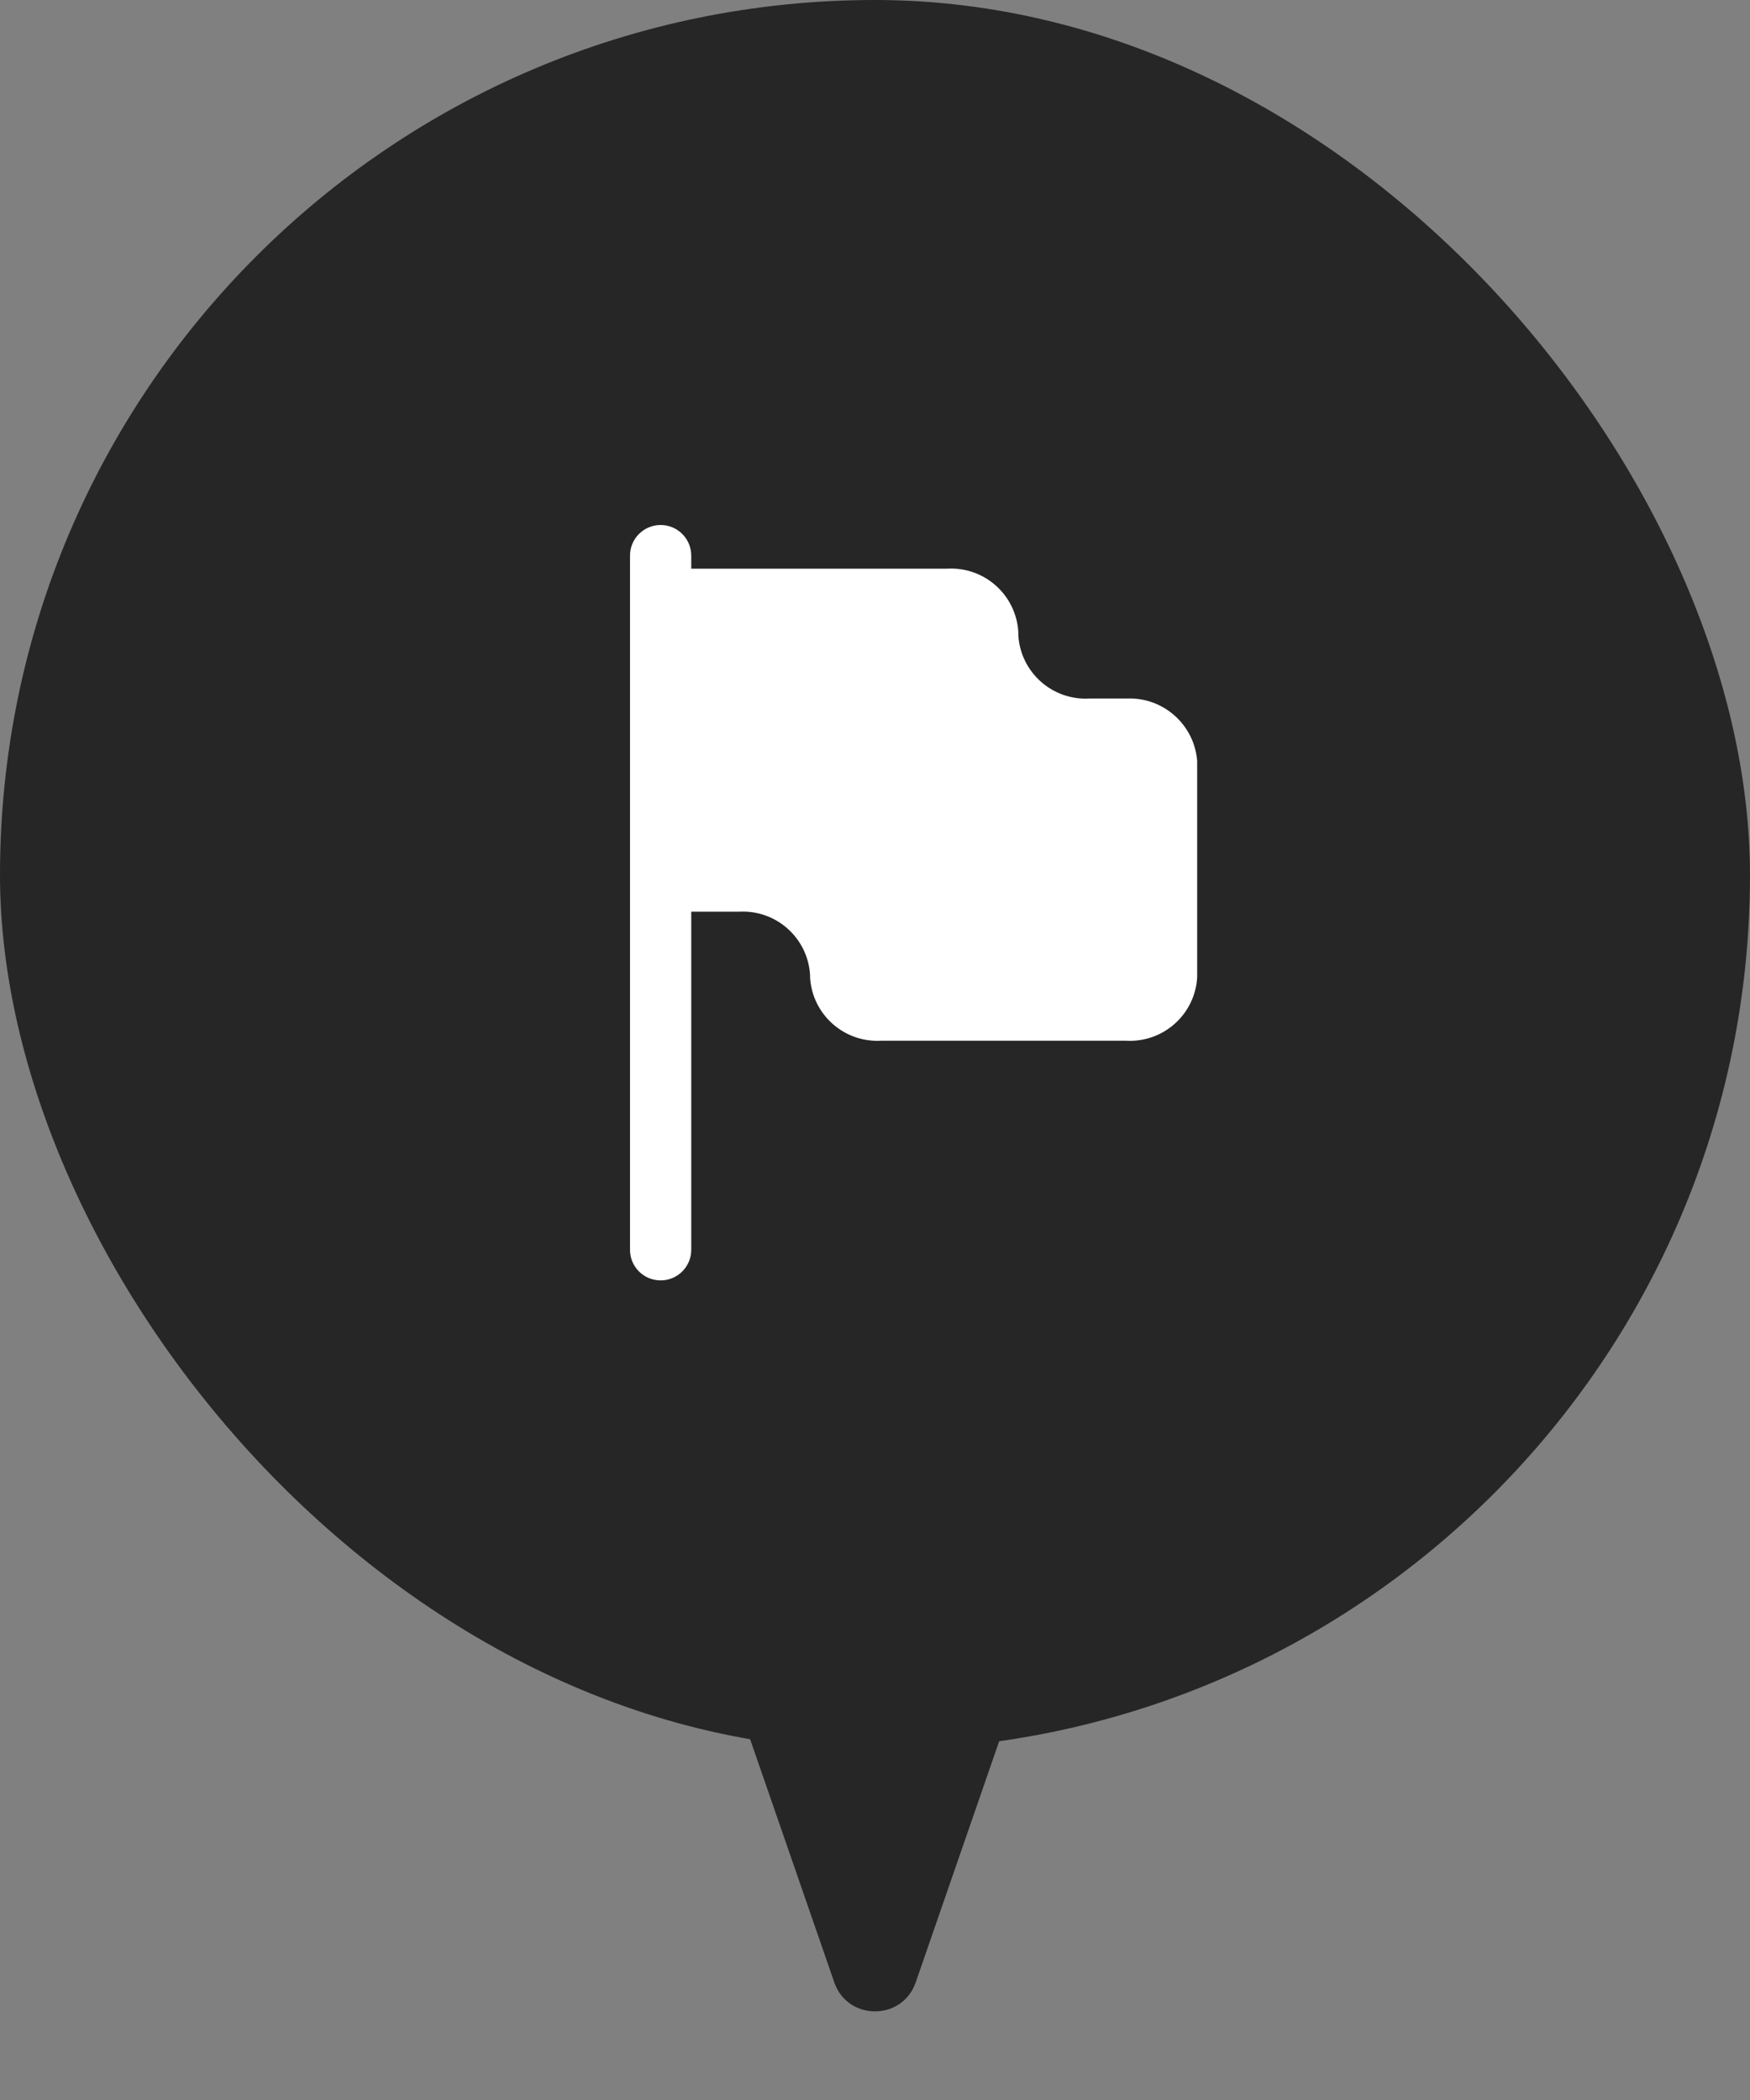 <svg width="50" height="60" viewBox="0 0 50 60" fill="none" xmlns="http://www.w3.org/2000/svg">
<rect x="0" y="0" width="50" height="60" fill="#808080" stroke="none"/>
<rect width="50" height="50" rx="25" fill="#262626"/>
<path d="M32.187 19.958H31.125C30.066 20.018 29.158 19.209 29.095 18.15V18.057C29.065 17.546 28.833 17.068 28.45 16.729C28.067 16.389 27.564 16.216 27.053 16.248H19.75V15.875C19.75 15.392 19.358 15 18.875 15C18.392 15 18 15.392 18 15.875V35.708C18 36.192 18.392 36.583 18.875 36.583C19.358 36.583 19.75 36.192 19.75 35.708V26.048H21.115C22.174 25.989 23.082 26.797 23.145 27.857V27.927C23.208 28.986 24.116 29.795 25.175 29.735H32.175C33.234 29.795 34.142 28.986 34.205 27.927V21.743C34.124 20.701 33.231 19.911 32.187 19.958Z" fill="white"/>
<path d="M23.837 56.64L20.027 45.633C19.75 44.834 20.344 44 21.19 44H28.81C29.656 44 30.25 44.834 29.973 45.633L26.163 56.64C25.781 57.744 24.219 57.744 23.837 56.64Z" fill="#262626"/>
</svg>
